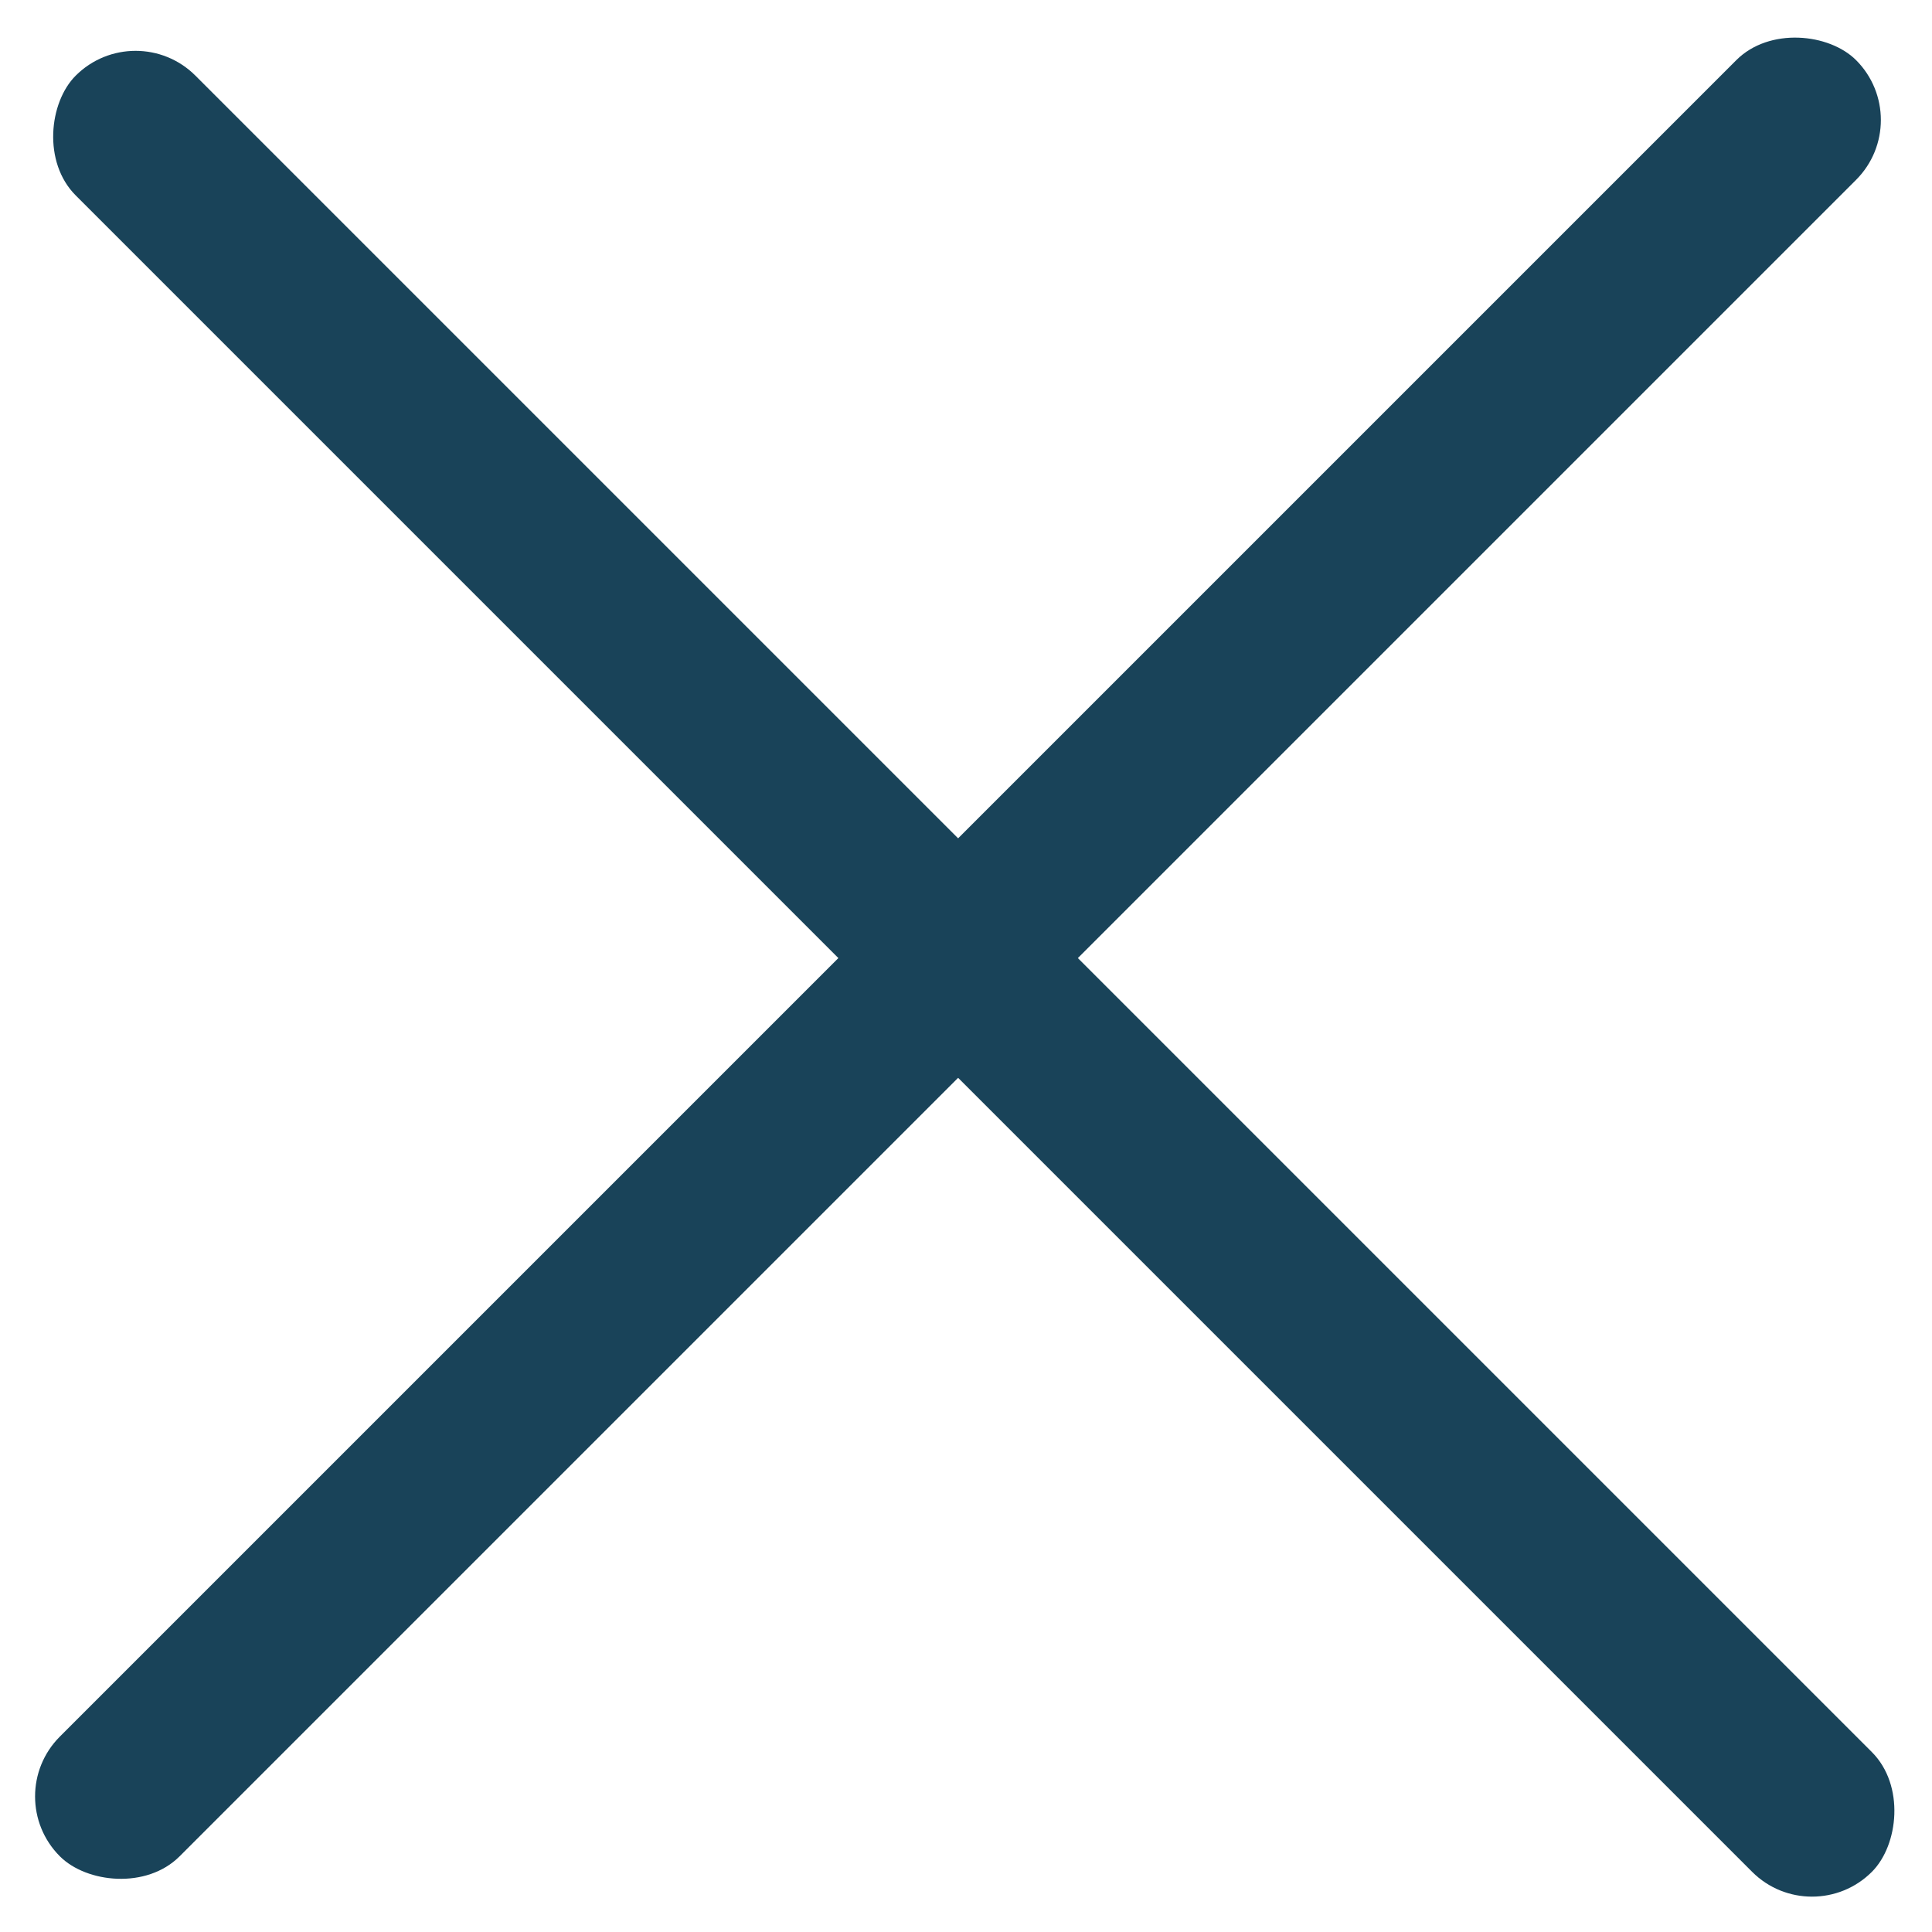 <svg width="30" height="30" viewBox="0 0 30 30" fill="none" xmlns="http://www.w3.org/2000/svg">
<rect width="39.45" height="2.63" rx="1.315" transform="matrix(0.707 0.707 -0.707 0.707 2.105 0.245)" fill="#194359"/>
<rect width="39.45" height="2.63" rx="1.315" transform="matrix(0.707 -0.707 0.707 0.707 0 27.895)" fill="#194359"/>
</svg>
